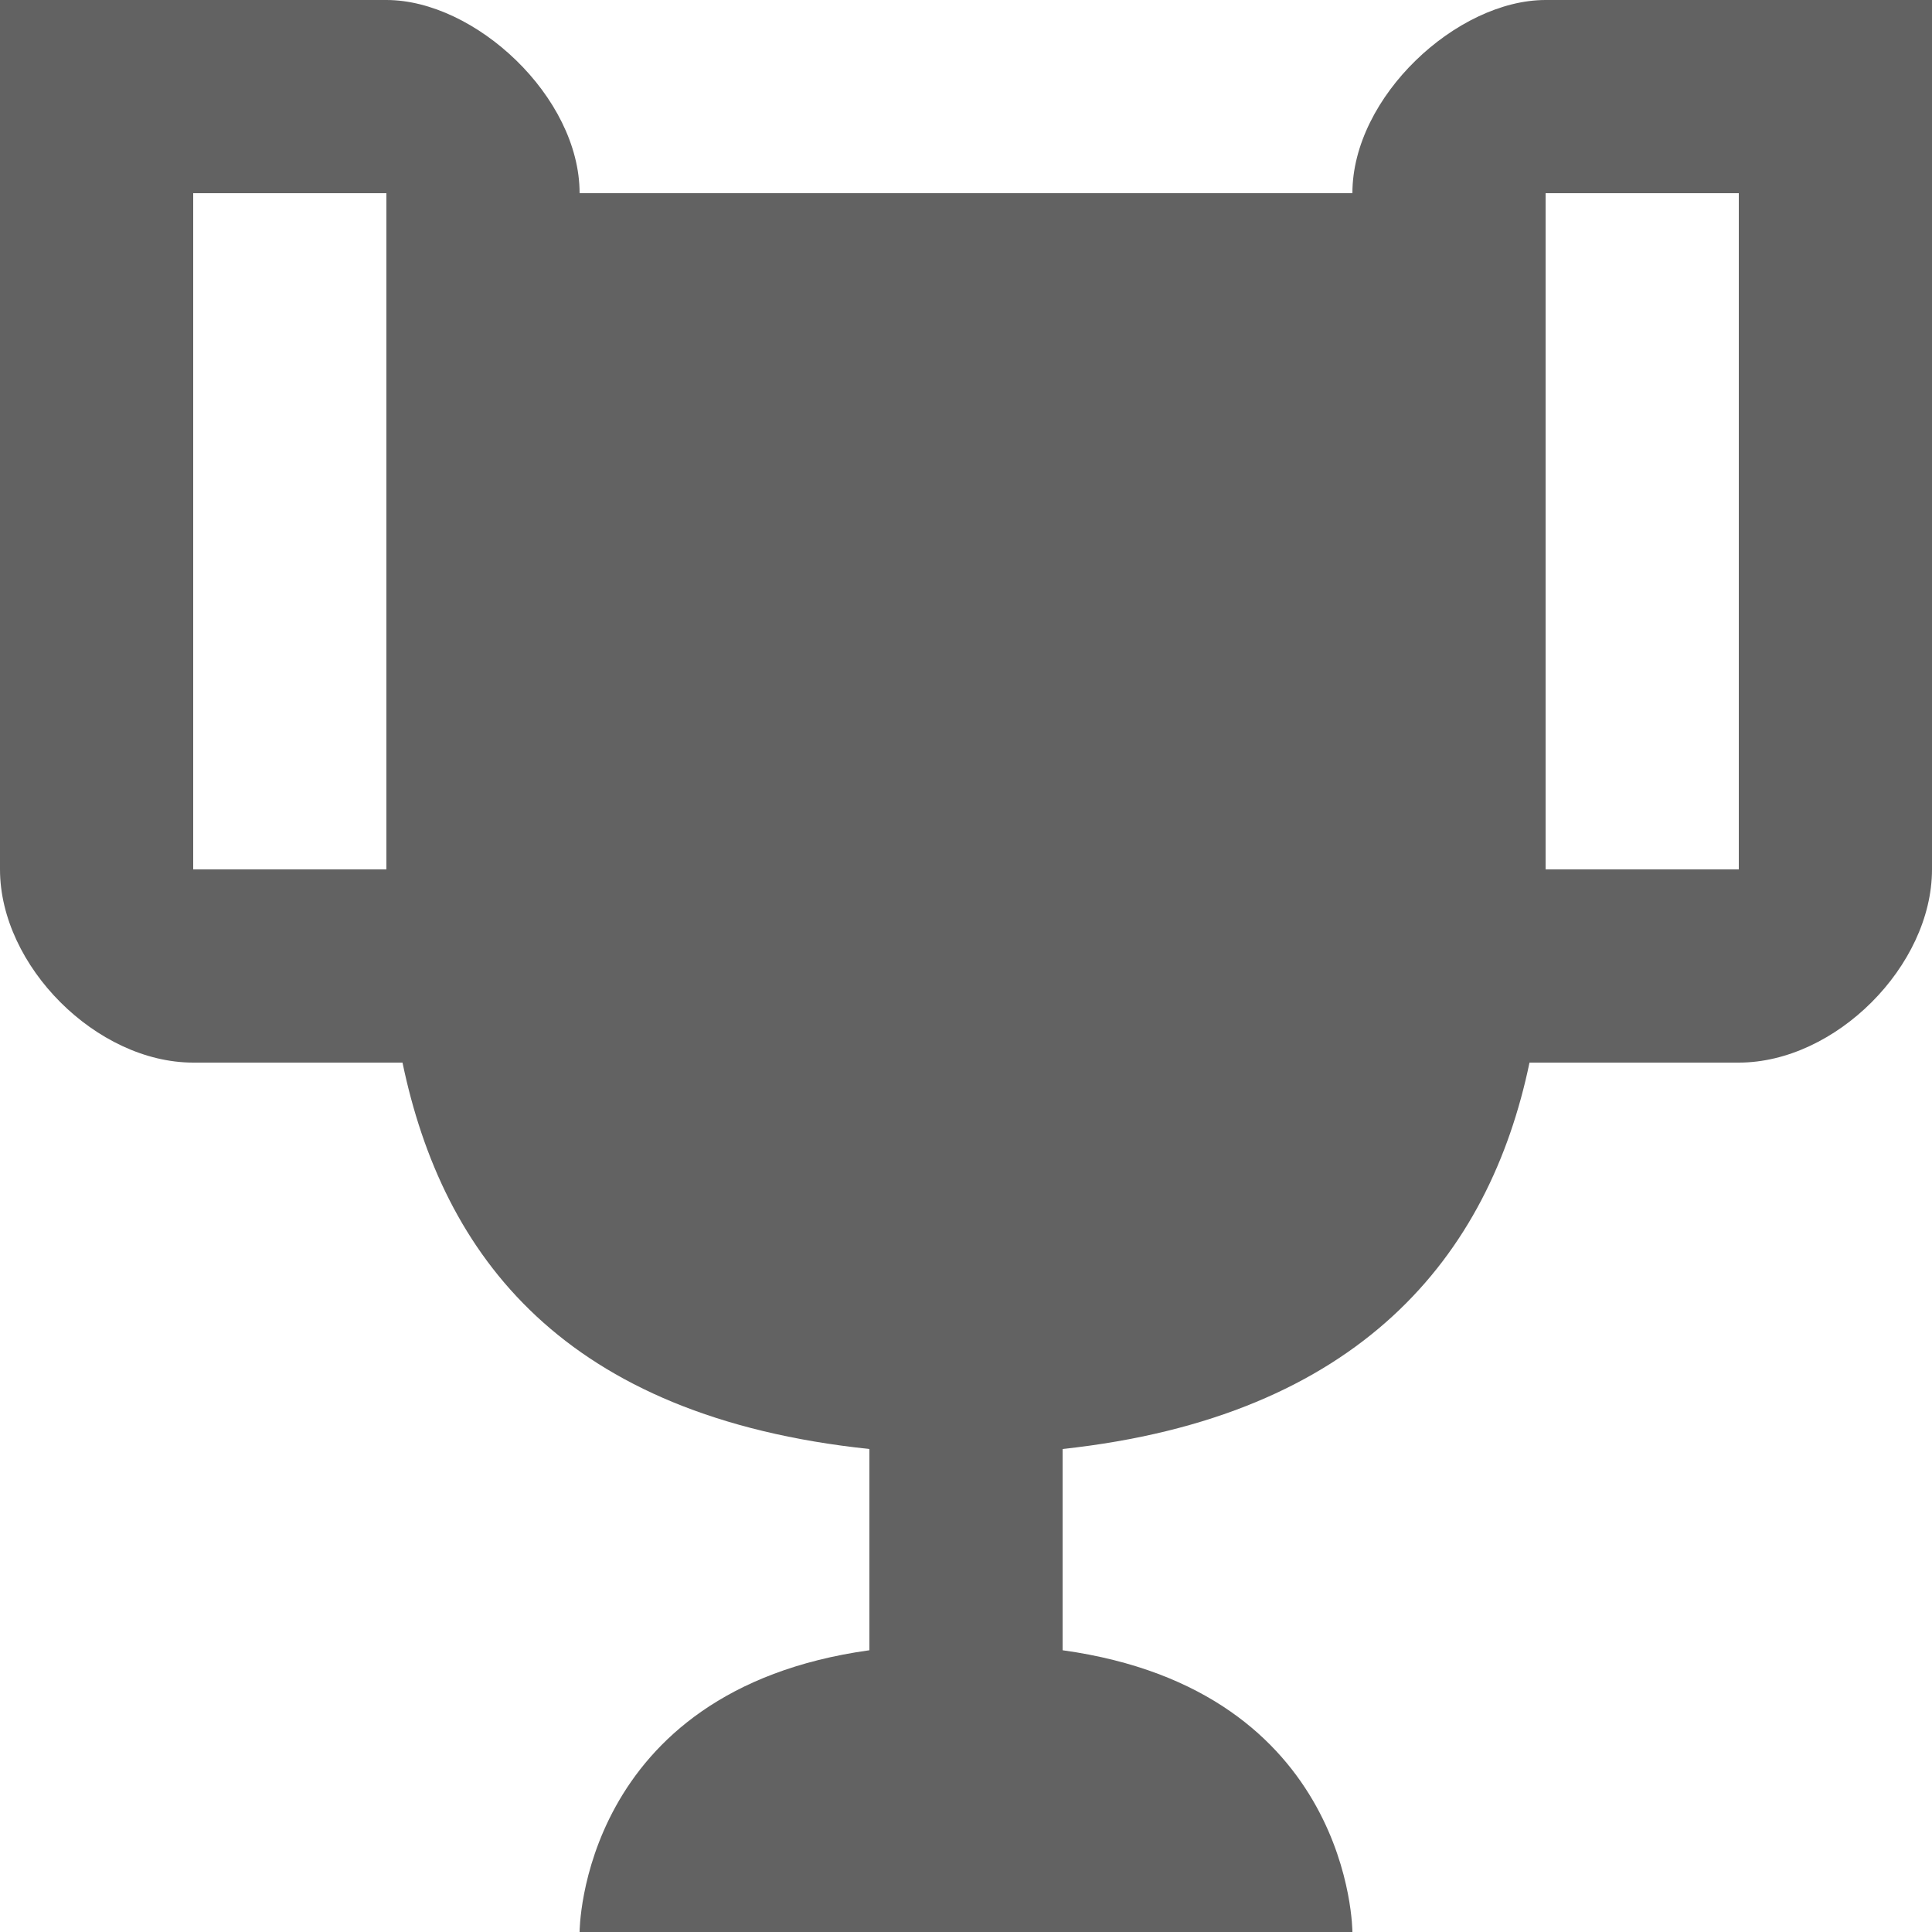 <?xml version="1.0" encoding="utf-8"?>
<!-- Generator: Adobe Illustrator 24.0.1, SVG Export Plug-In . SVG Version: 6.00 Build 0)  -->
<svg version="1.1" id="Layer_1" xmlns="http://www.w3.org/2000/svg" xmlns:xlink="http://www.w3.org/1999/xlink" x="0px" y="0px"
	 viewBox="0 0 24 24" style="enable-background:new 0 0 24 24;" xml:space="preserve">
<style type="text/css">
	.st0{fill:#626262;}
</style>
<path class="st0" d="M19.2,0c-1.1,0-2.4,1.2-2.4,2.4H7.2C7.2,1.2,5.9,0,4.8,0H0v10.8c0,1.2,1.2,2.4,2.4,2.4H5c0.5,2.4,2,4.4,5.8,4.8
	v2.5C7.2,21,7.2,24,7.2,24h9.6c0,0,0-3-3.6-3.5V18c3.7-0.4,5.3-2.4,5.8-4.8h2.6c1.2,0,2.4-1.2,2.4-2.4V0H19.2 M4.8,10.8H2.4V2.4h2.4
	V10.8 M21.6,10.8h-2.4V2.4h2.4V10.8z"/>
</svg>
